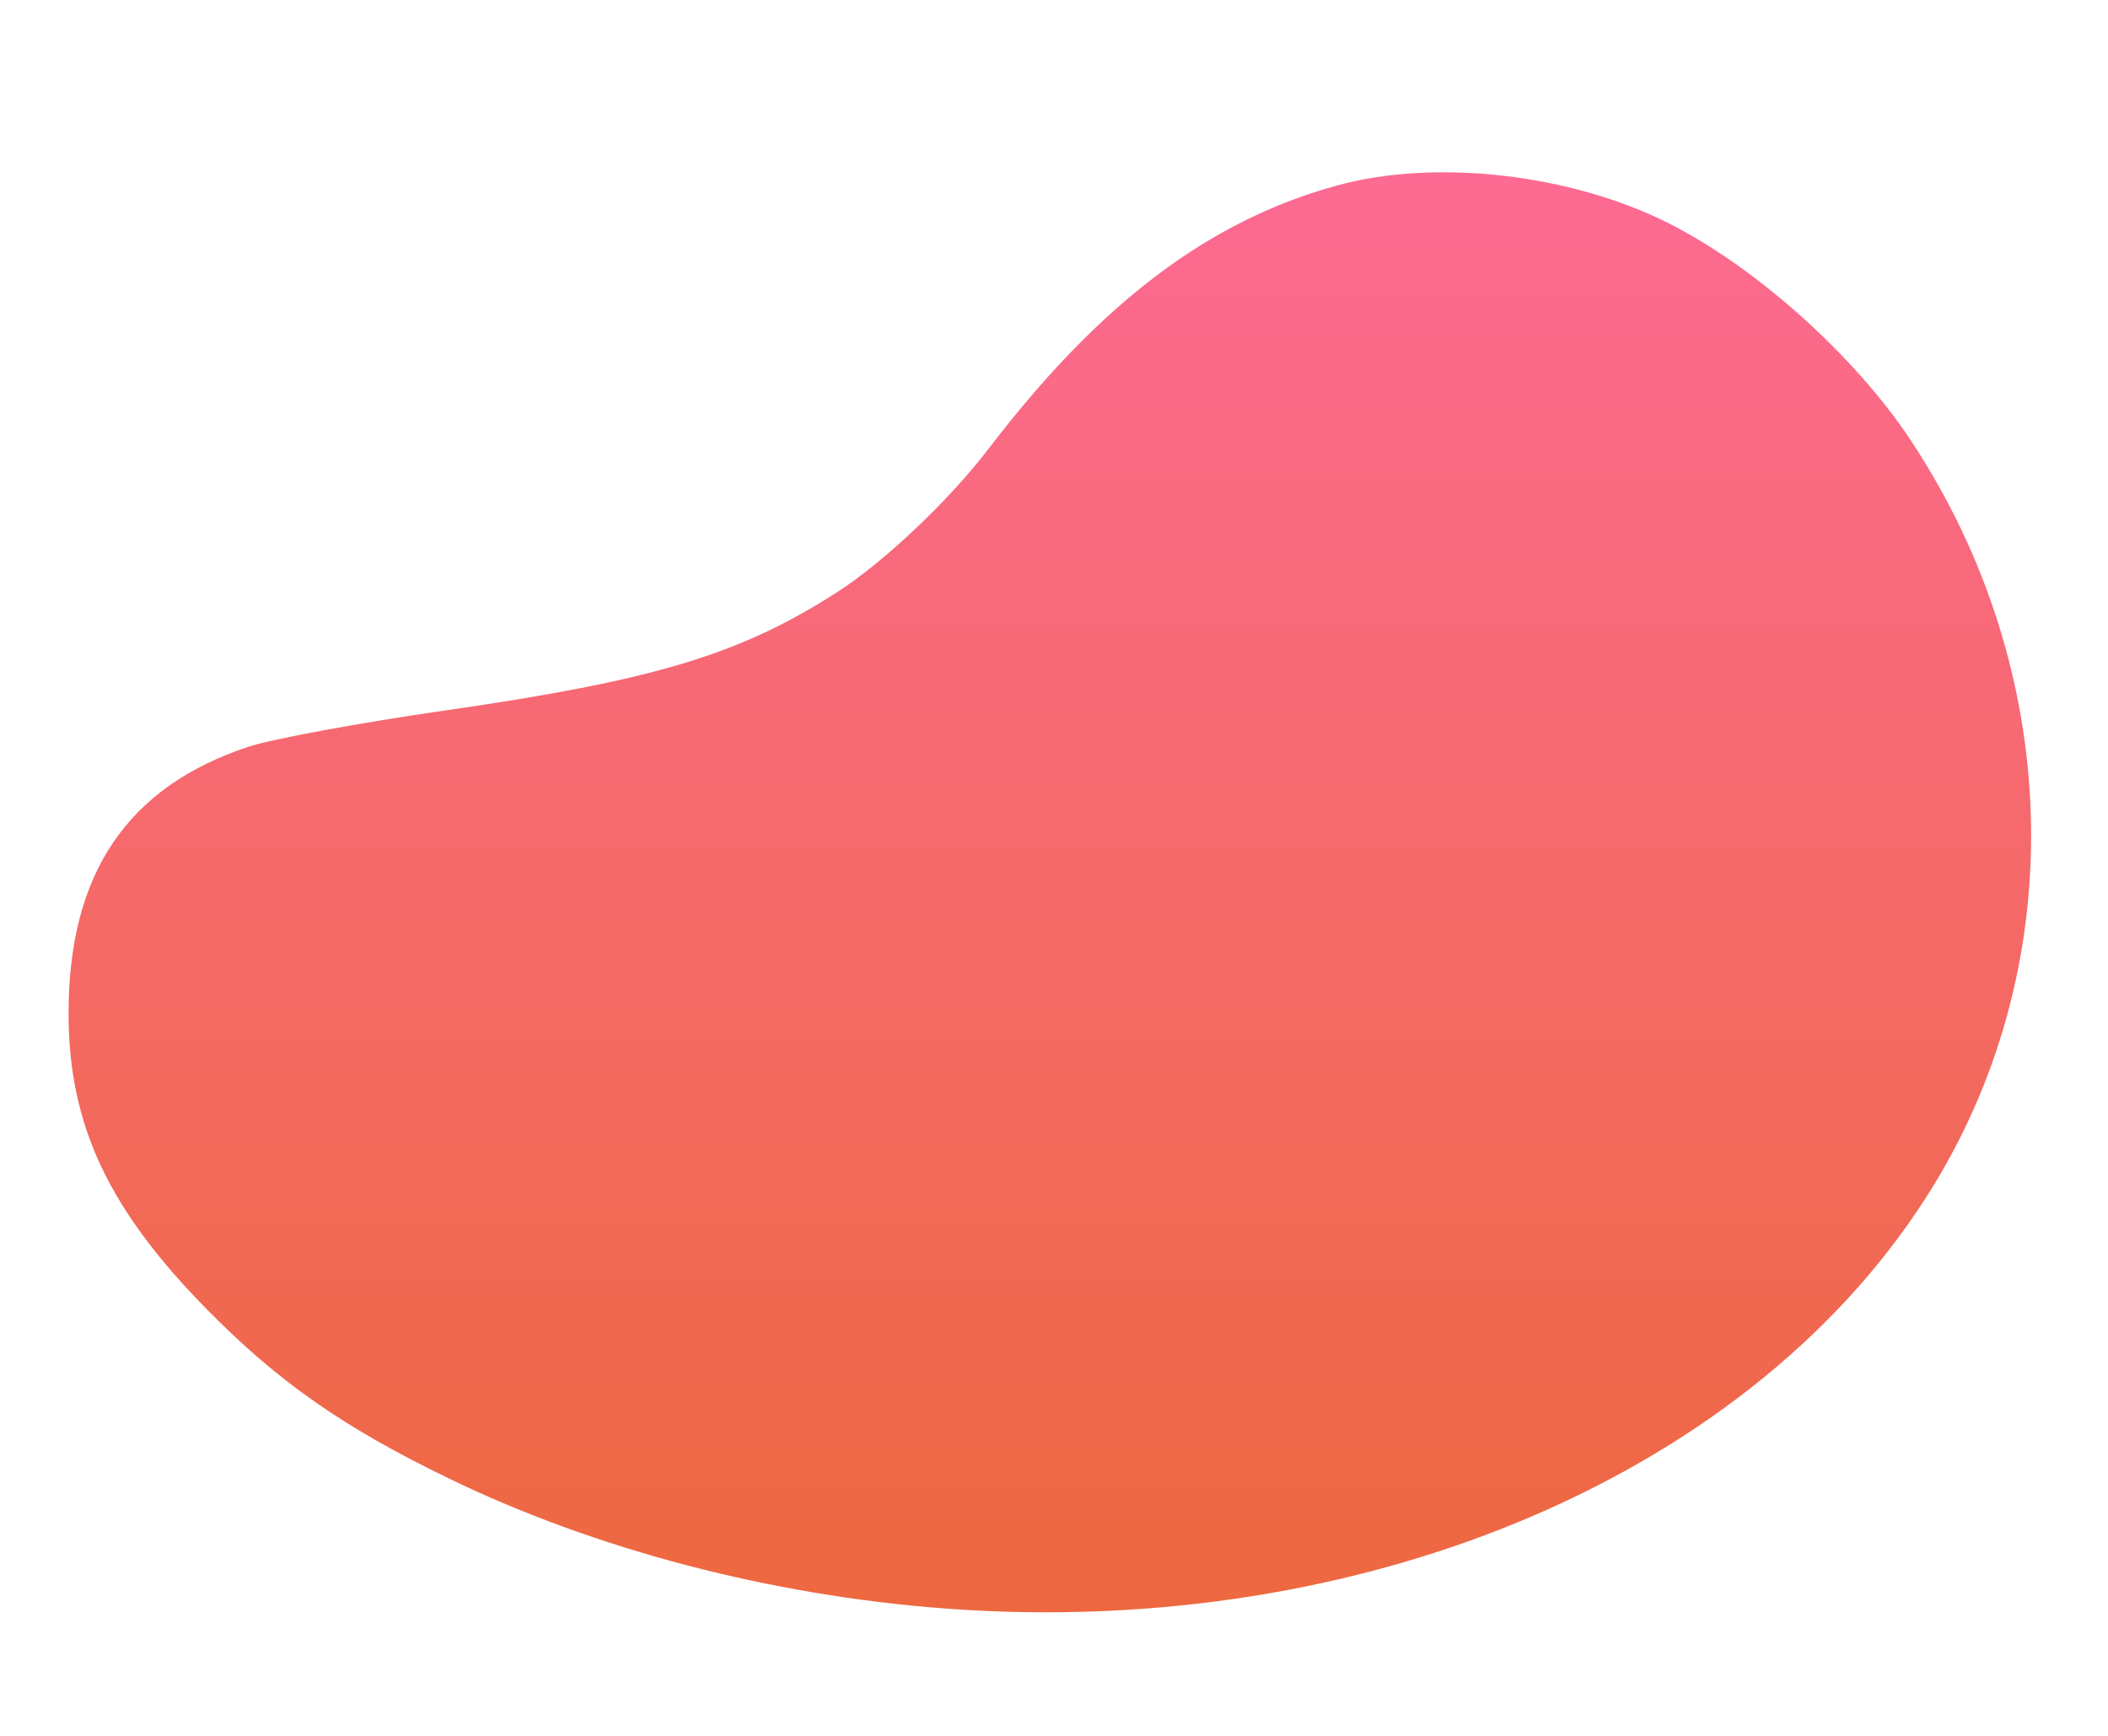 <?xml version="1.0" encoding="UTF-8" standalone="no"?>
<svg
   xmlns:dc="http://purl.org/dc/elements/1.1/"
   xmlns:cc="http://creativecommons.org/ns#"
   xmlns:rdf="http://www.w3.org/1999/02/22-rdf-syntax-ns#"
   xmlns:svg="http://www.w3.org/2000/svg"
   xmlns="http://www.w3.org/2000/svg"
   id="svg3820"
   version="1.1"
   viewBox="0 0 85 70"
   height="70mm"
   width="85mm">
   <defs
      id="defs3814" />

   <g
      transform="translate(0,-227)"
      id="layer1">
         <defs>
            <linearGradient id="grad2" x1="0%" y1="0%" x2="0%" y2="100%">
               <stop offset="0%" style="stop-color:#FD6A94;stop-opacity:1" />
               <stop offset="100%" style="stop-color:#ED683D;stop-opacity:1" />
            </linearGradient>
         </defs>
      <path
         style="fill:url(#grad2);stroke-width:0.265"
         d="m 38.07,291.862 c -7.008,-0.529 -14.087,-2.387 -19.976,-5.244 -4.225,-2.05 -6.814,-3.852 -9.657,-6.721 -4.066,-4.104 -5.679,-7.533 -5.672,-12.062 0.009,-5.615 2.364,-9.098 7.25,-10.721 0.941,-0.312 4.523,-0.973 7.961,-1.468 8.401,-1.21 11.841,-2.246 15.741,-4.741 1.915,-1.225 4.54,-3.708 6.157,-5.824 4.496,-5.884 8.899,-9.203 14.071,-10.61 3.953,-1.075 9.37,-0.458 13.308,1.516 3.539,1.774 7.537,5.354 9.8,8.777 6.114,9.247 6.471,20.955 0.918,30.034 -7.093,11.595 -22.885,18.348 -39.901,17.064 z"
         id="path3775" />
   </g>
</svg>
